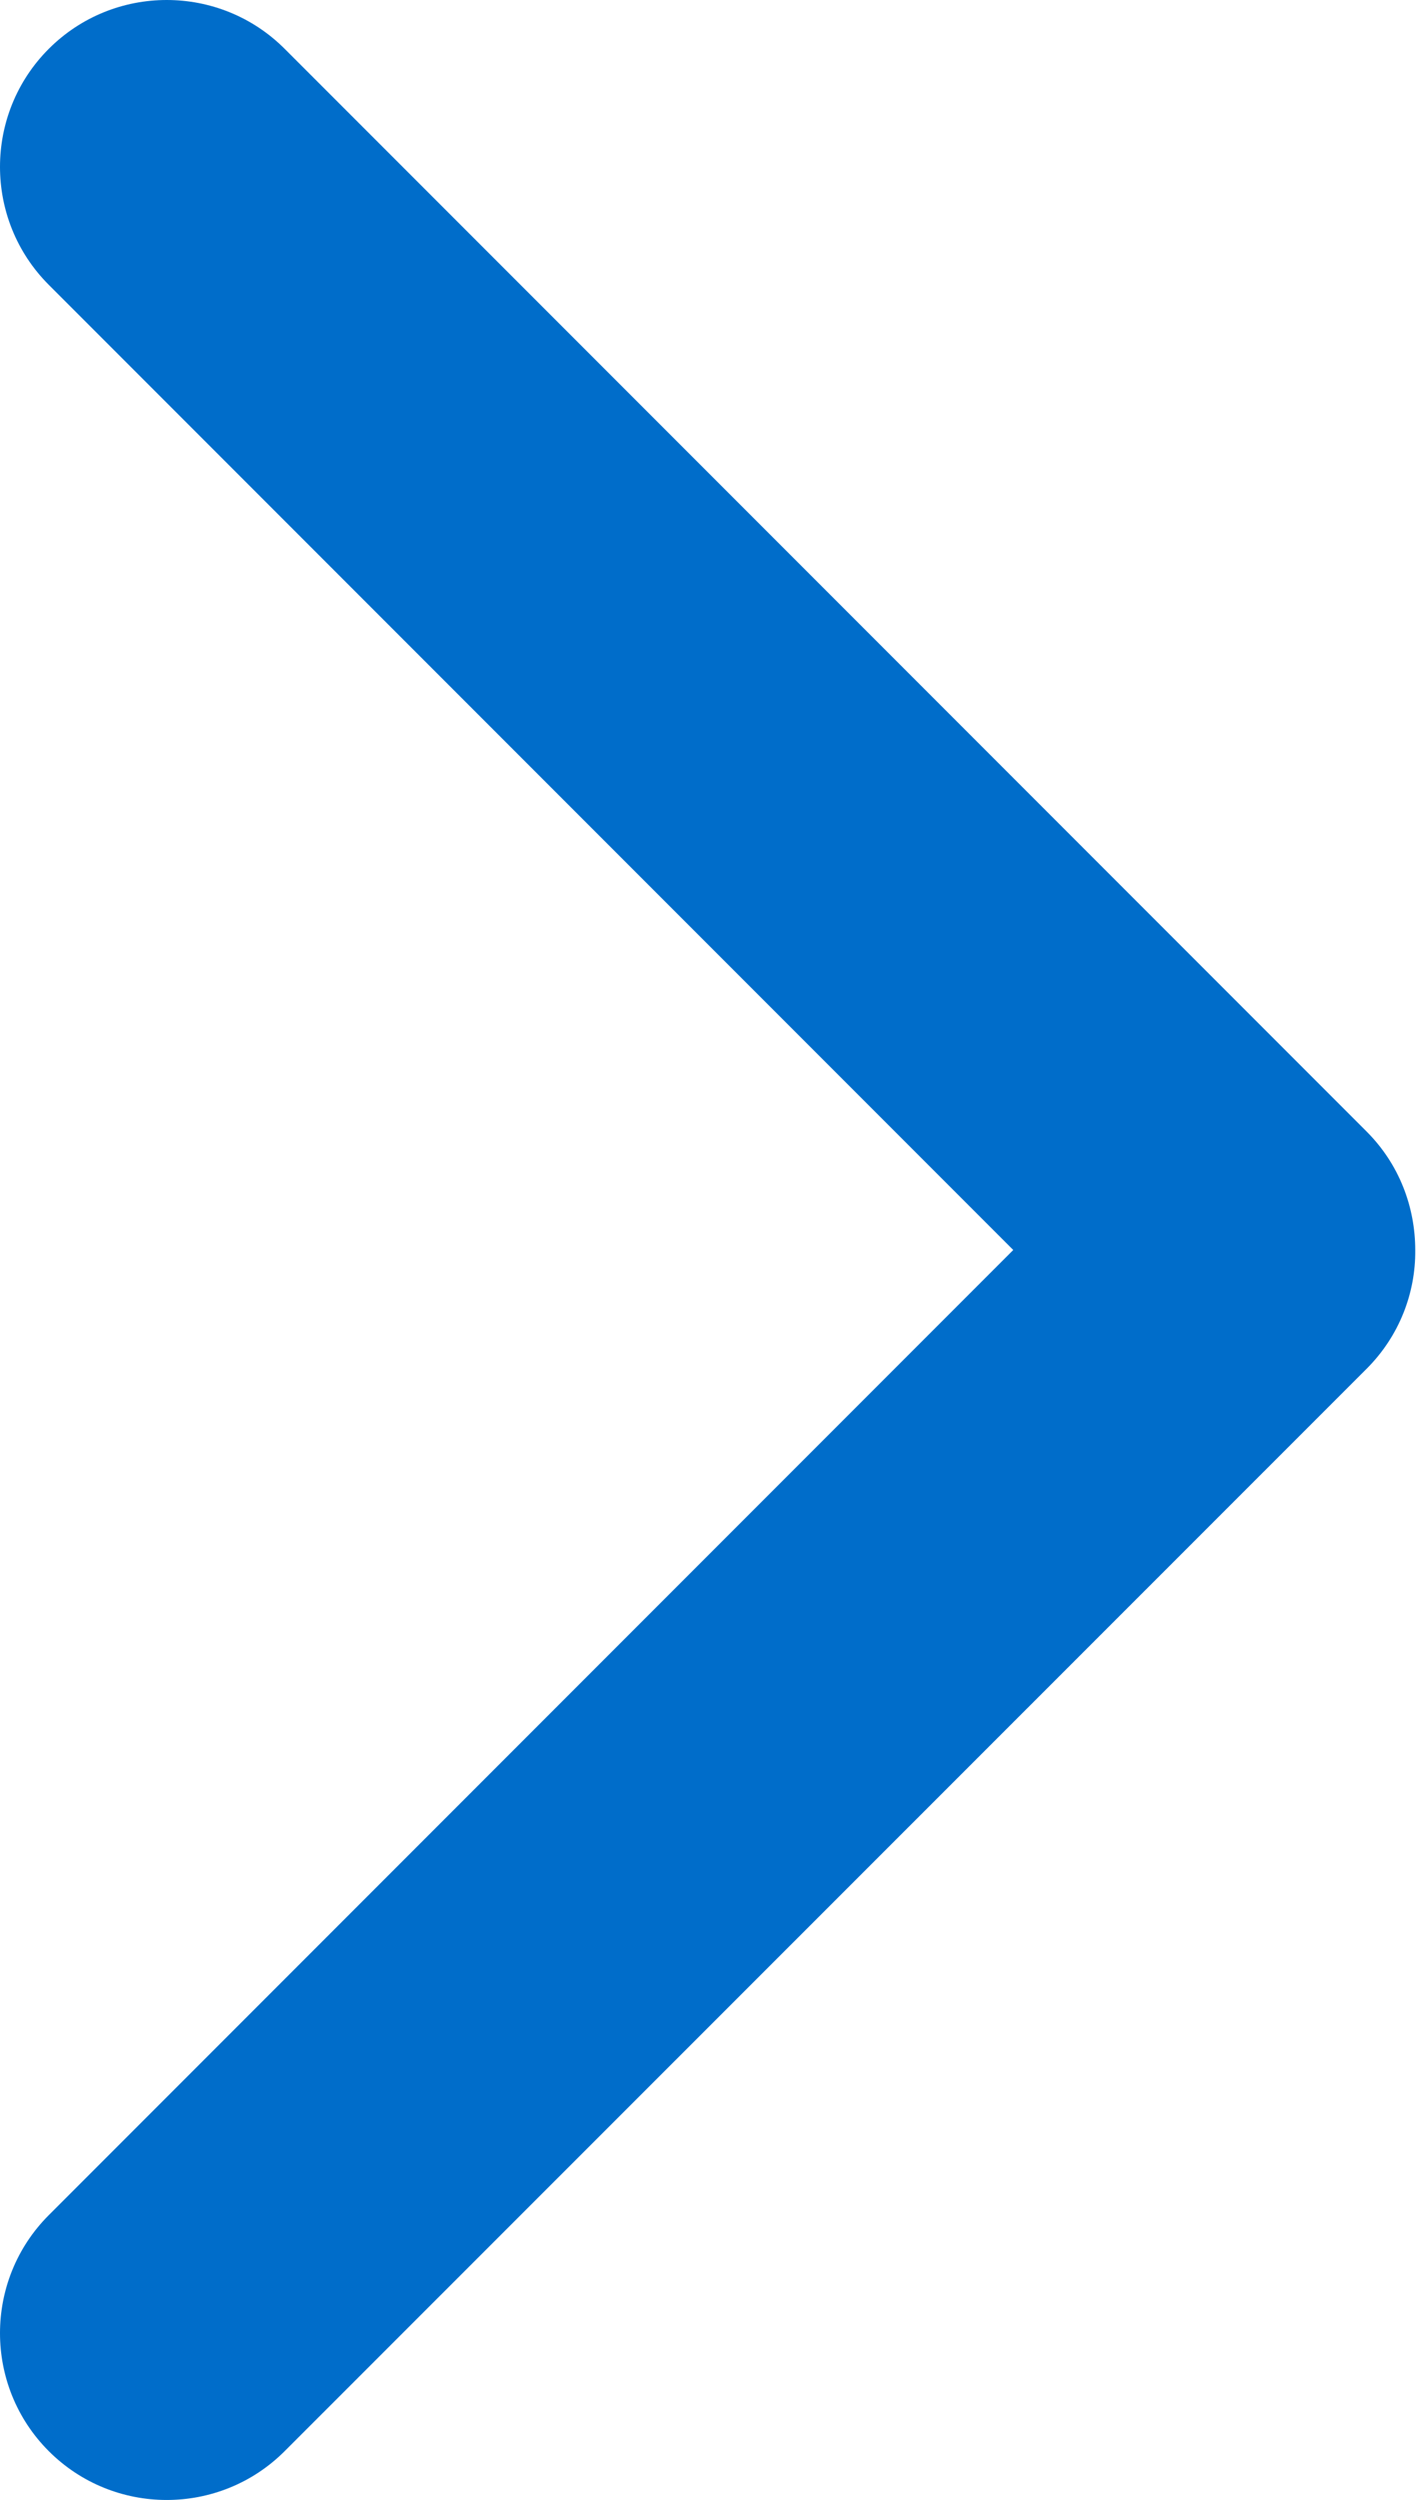 <svg width="57" height="100" viewBox="0 0 57 100" fill="none" xmlns="http://www.w3.org/2000/svg">
<path d="M54.701 45.26L11.394 1.953C8.79 -0.651 4.557 -0.651 1.953 1.953C-0.651 4.557 -0.651 8.79 1.953 11.394L40.559 50L1.953 88.606C-0.651 91.21 -0.651 95.443 1.953 98.047C4.557 100.651 8.79 100.651 11.394 98.047L54.701 54.754C56.023 53.432 56.664 51.709 56.65 50.013C56.65 48.278 56.009 46.568 54.701 45.26Z" fill="#006DCA"/>
</svg>
